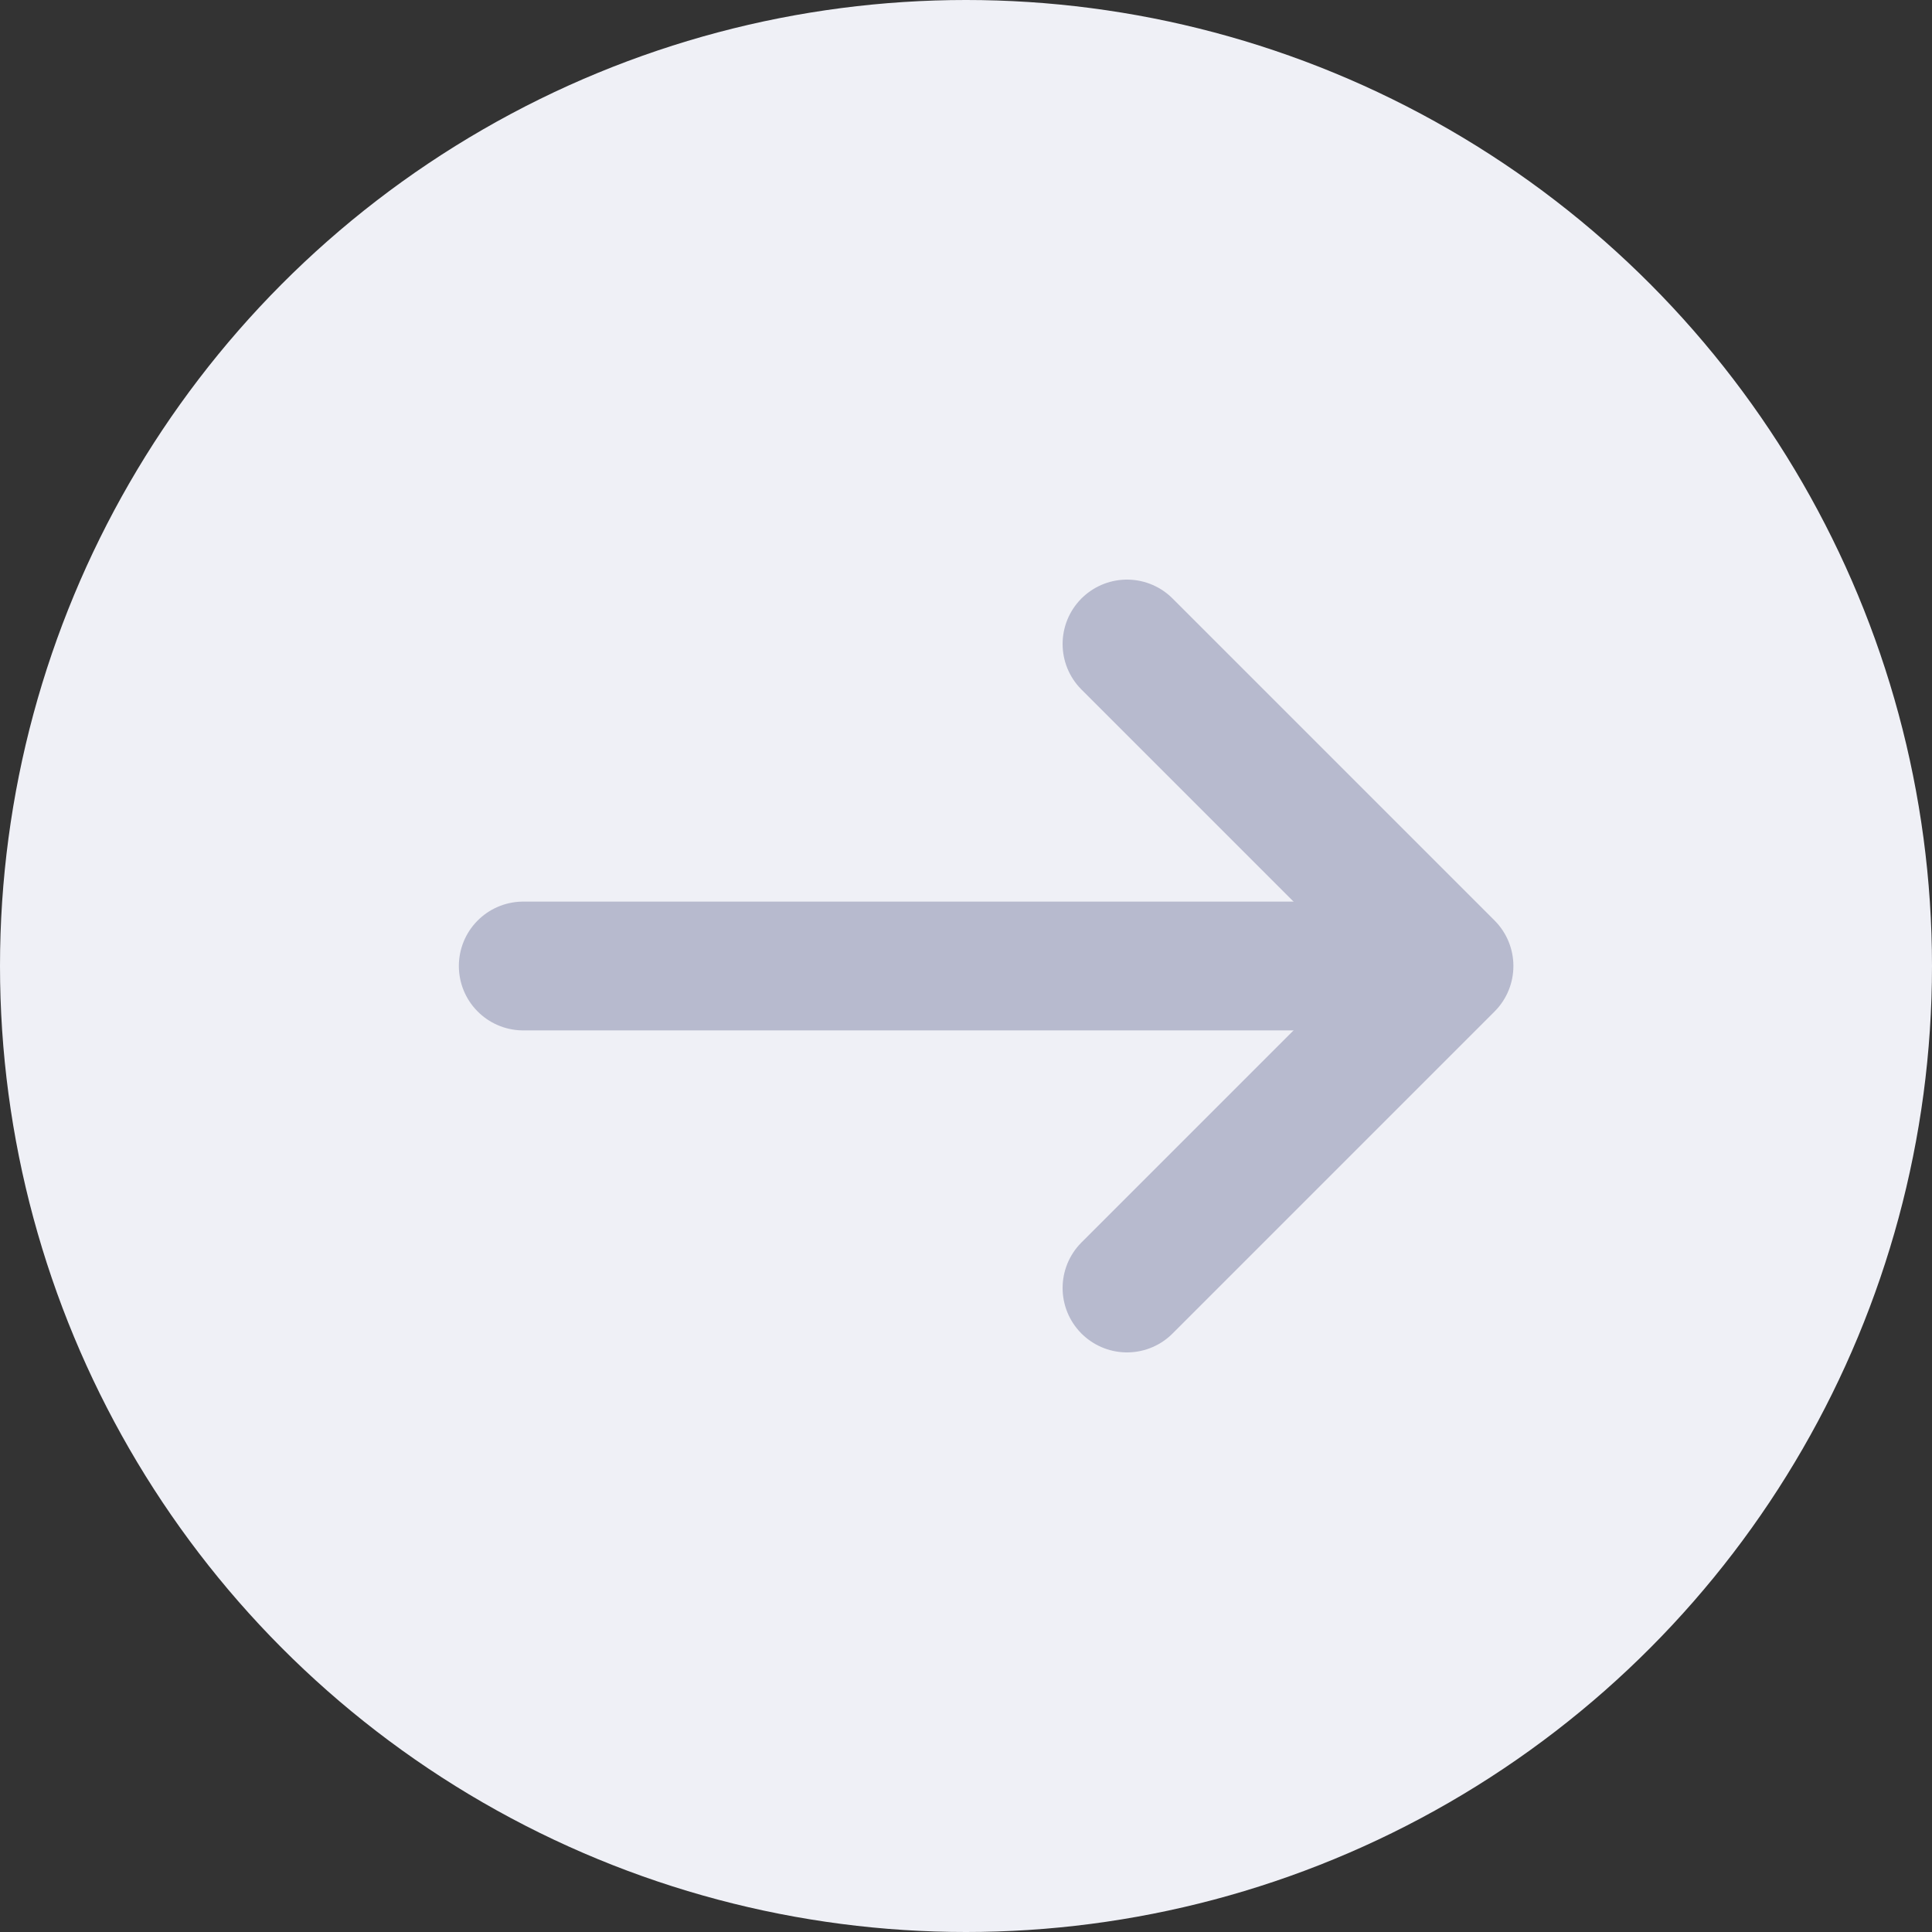 <svg width="18" height="18" viewBox="0 0 18 18" fill="none" xmlns="http://www.w3.org/2000/svg">
<rect x="0" y="0" width="18" height="18" fill="#333333" stroke="none"/>
<g clip-path="url(#clip0_3342_13860)">
<circle cx="9" cy="9" r="9" transform="rotate(180 9 9)" fill="#EFF0F6"/>
<g opacity="0.7">
<path d="M13.125 9L4.875 9" stroke="#A0A3BD" stroke-width="1.2" stroke-linecap="round"/>
<path d="M10.5 6L13.5 9L10.5 12" stroke="#A0A3BD" stroke-width="1.2" stroke-linecap="round" stroke-linejoin="round"/>
</g>
</g>
<defs>
<clipPath id="clip0_3342_13860">
<rect width="18" height="18" fill="white" transform="translate(18 18) rotate(180)"/>
</clipPath>
</defs>
</svg>
